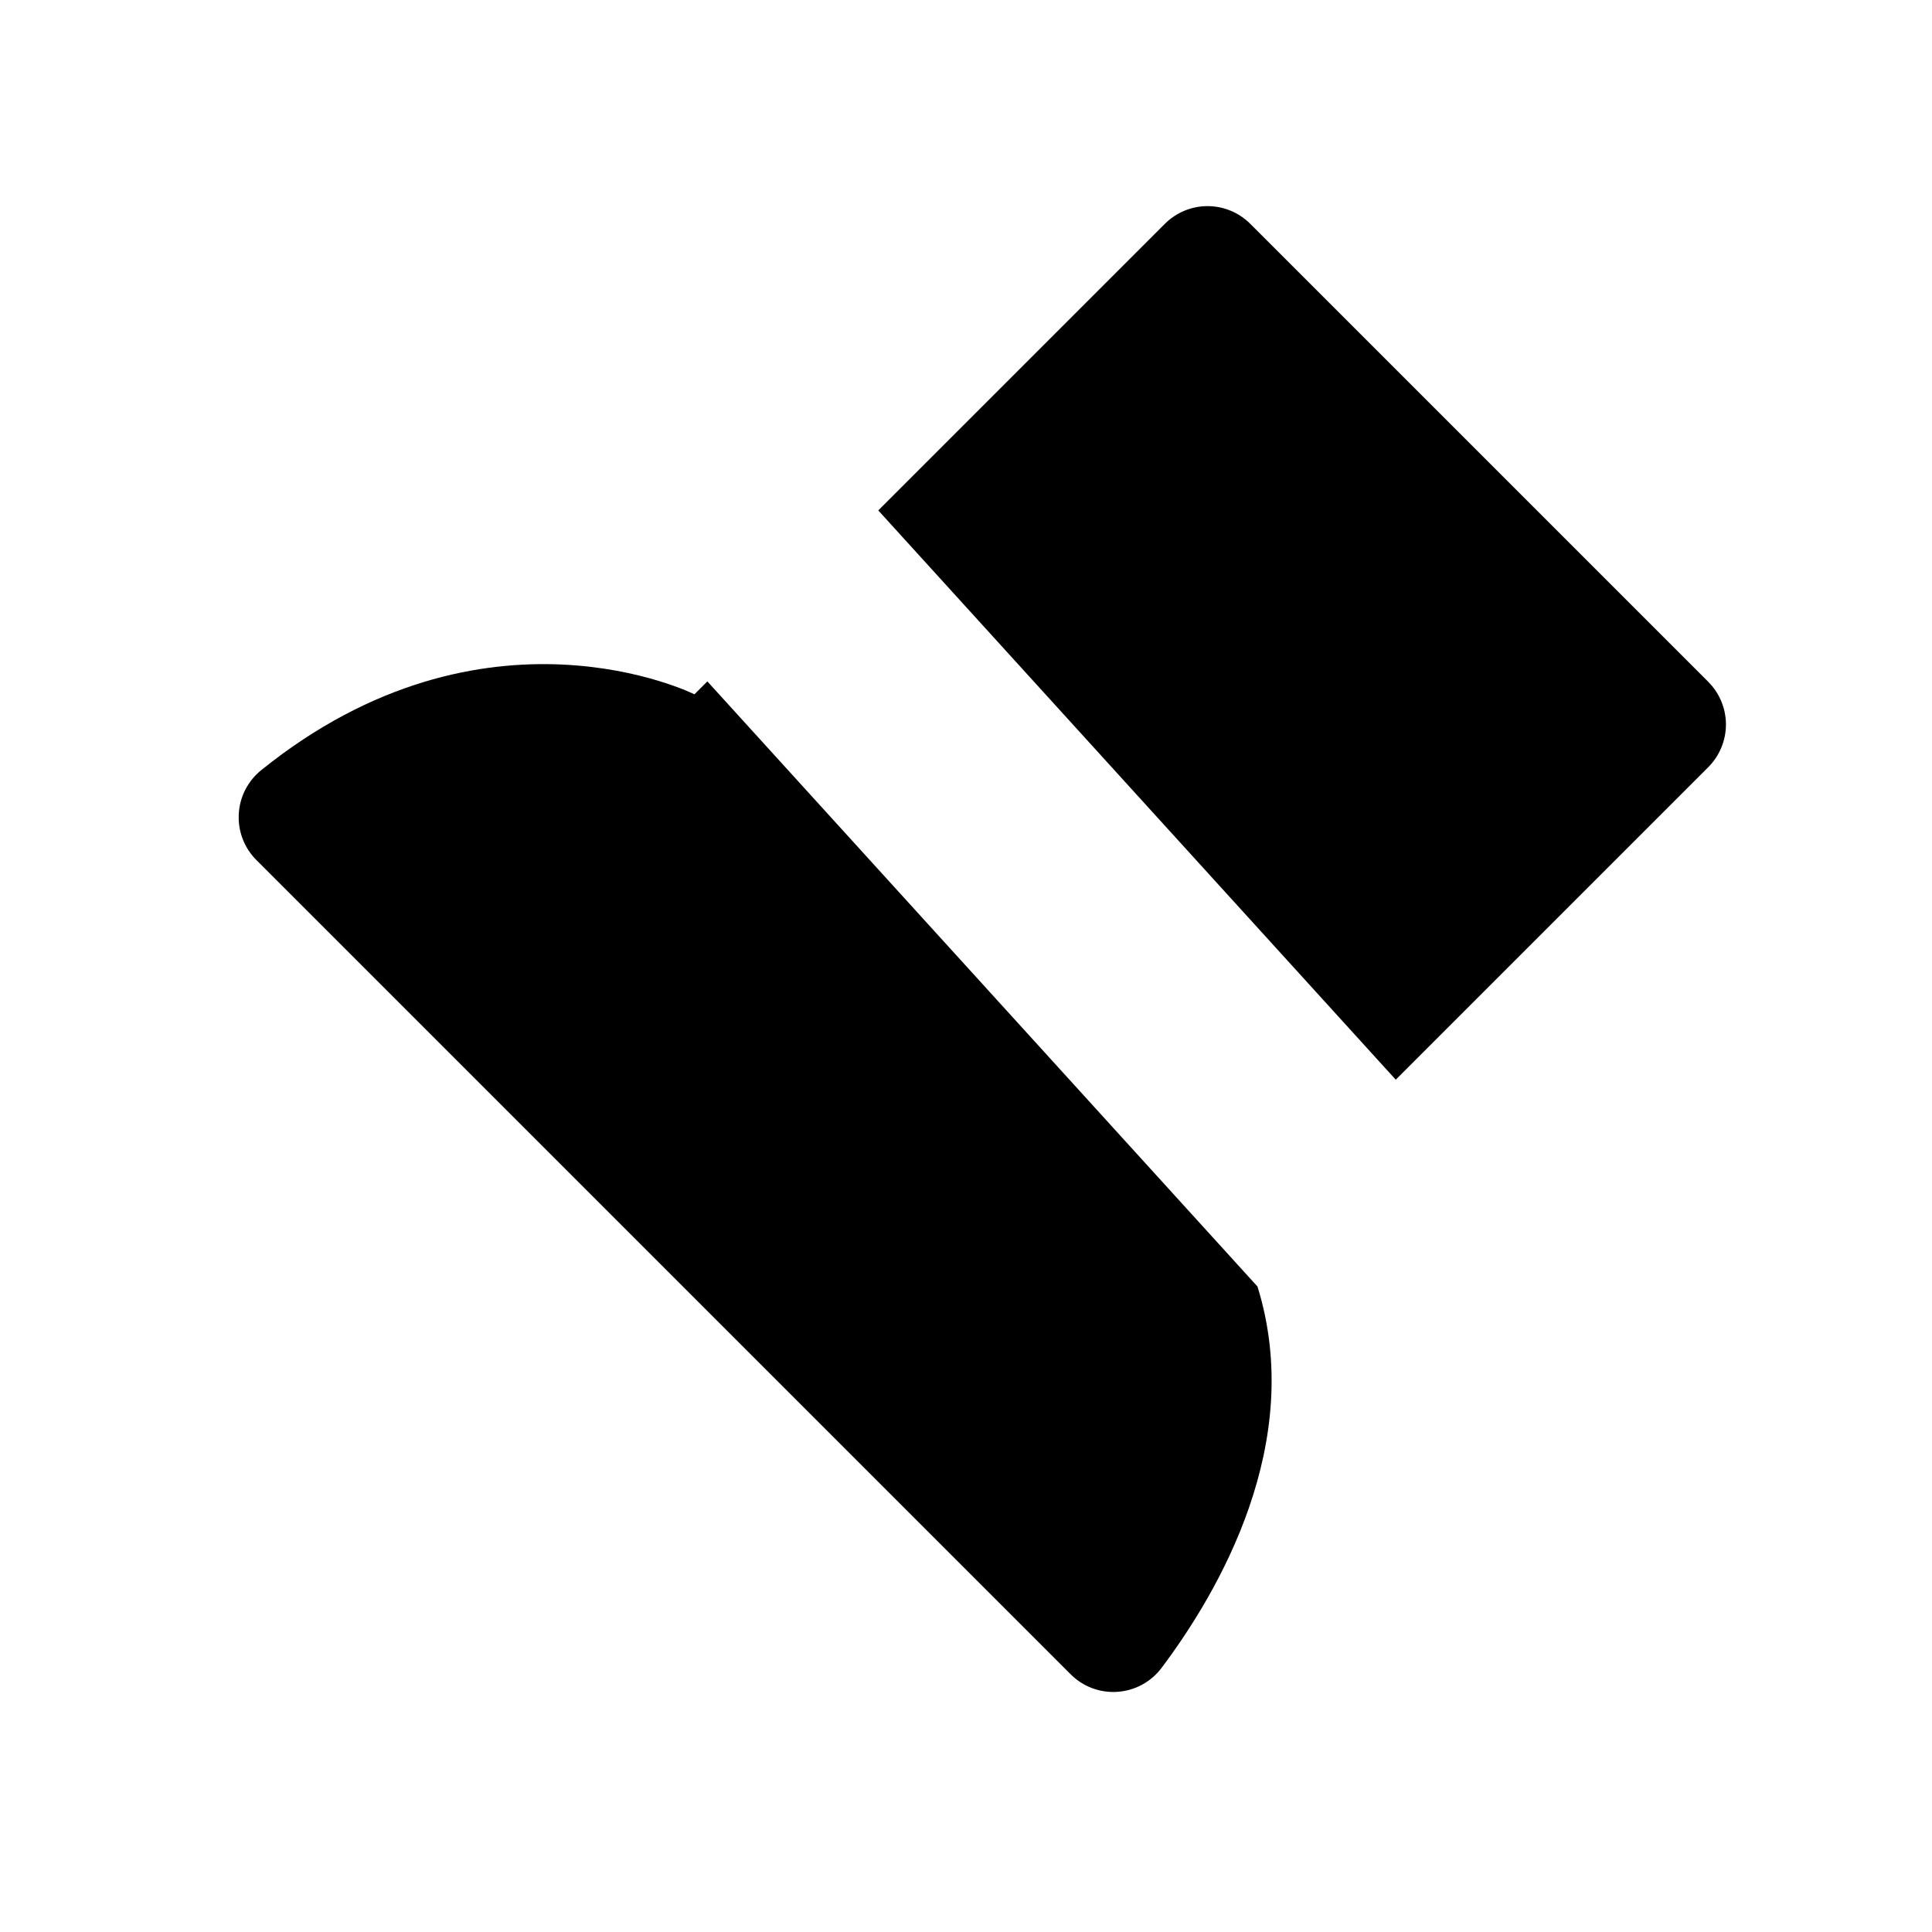 <svg viewBox="0 0 32 32" xmlns="http://www.w3.org/2000/svg">
<path d="M11 21L6 26" stroke-width="2" stroke-linecap="round" stroke-linejoin="round"/>
<path d="M6 5L26 27" stroke-width="2" stroke-linecap="round" stroke-linejoin="round"/>
<path d="M11.716 11.286L11.502 11.5C11.502 11.5 8.034 9.766 4.327 12.756C4.217 12.844 4.128 12.955 4.063 13.08C3.999 13.205 3.962 13.342 3.955 13.482C3.947 13.623 3.969 13.763 4.019 13.894C4.069 14.025 4.146 14.145 4.246 14.244L17.733 27.731C17.834 27.832 17.955 27.911 18.089 27.961C18.223 28.011 18.366 28.032 18.509 28.022C18.652 28.012 18.791 27.972 18.916 27.904C19.042 27.836 19.152 27.741 19.238 27.627C20.188 26.364 21.63 23.893 20.828 21.309" stroke-width="2" stroke-linecap="round" stroke-linejoin="round"/>
<path d="M23.118 17.883L28.294 12.707C28.481 12.52 28.587 12.265 28.587 12C28.587 11.735 28.481 11.48 28.294 11.293L20.708 3.707C20.521 3.52 20.266 3.414 20.001 3.414C19.736 3.414 19.481 3.52 19.294 3.707L14.547 8.454" stroke-width="2" stroke-linecap="round" stroke-linejoin="round"/>
</svg>
